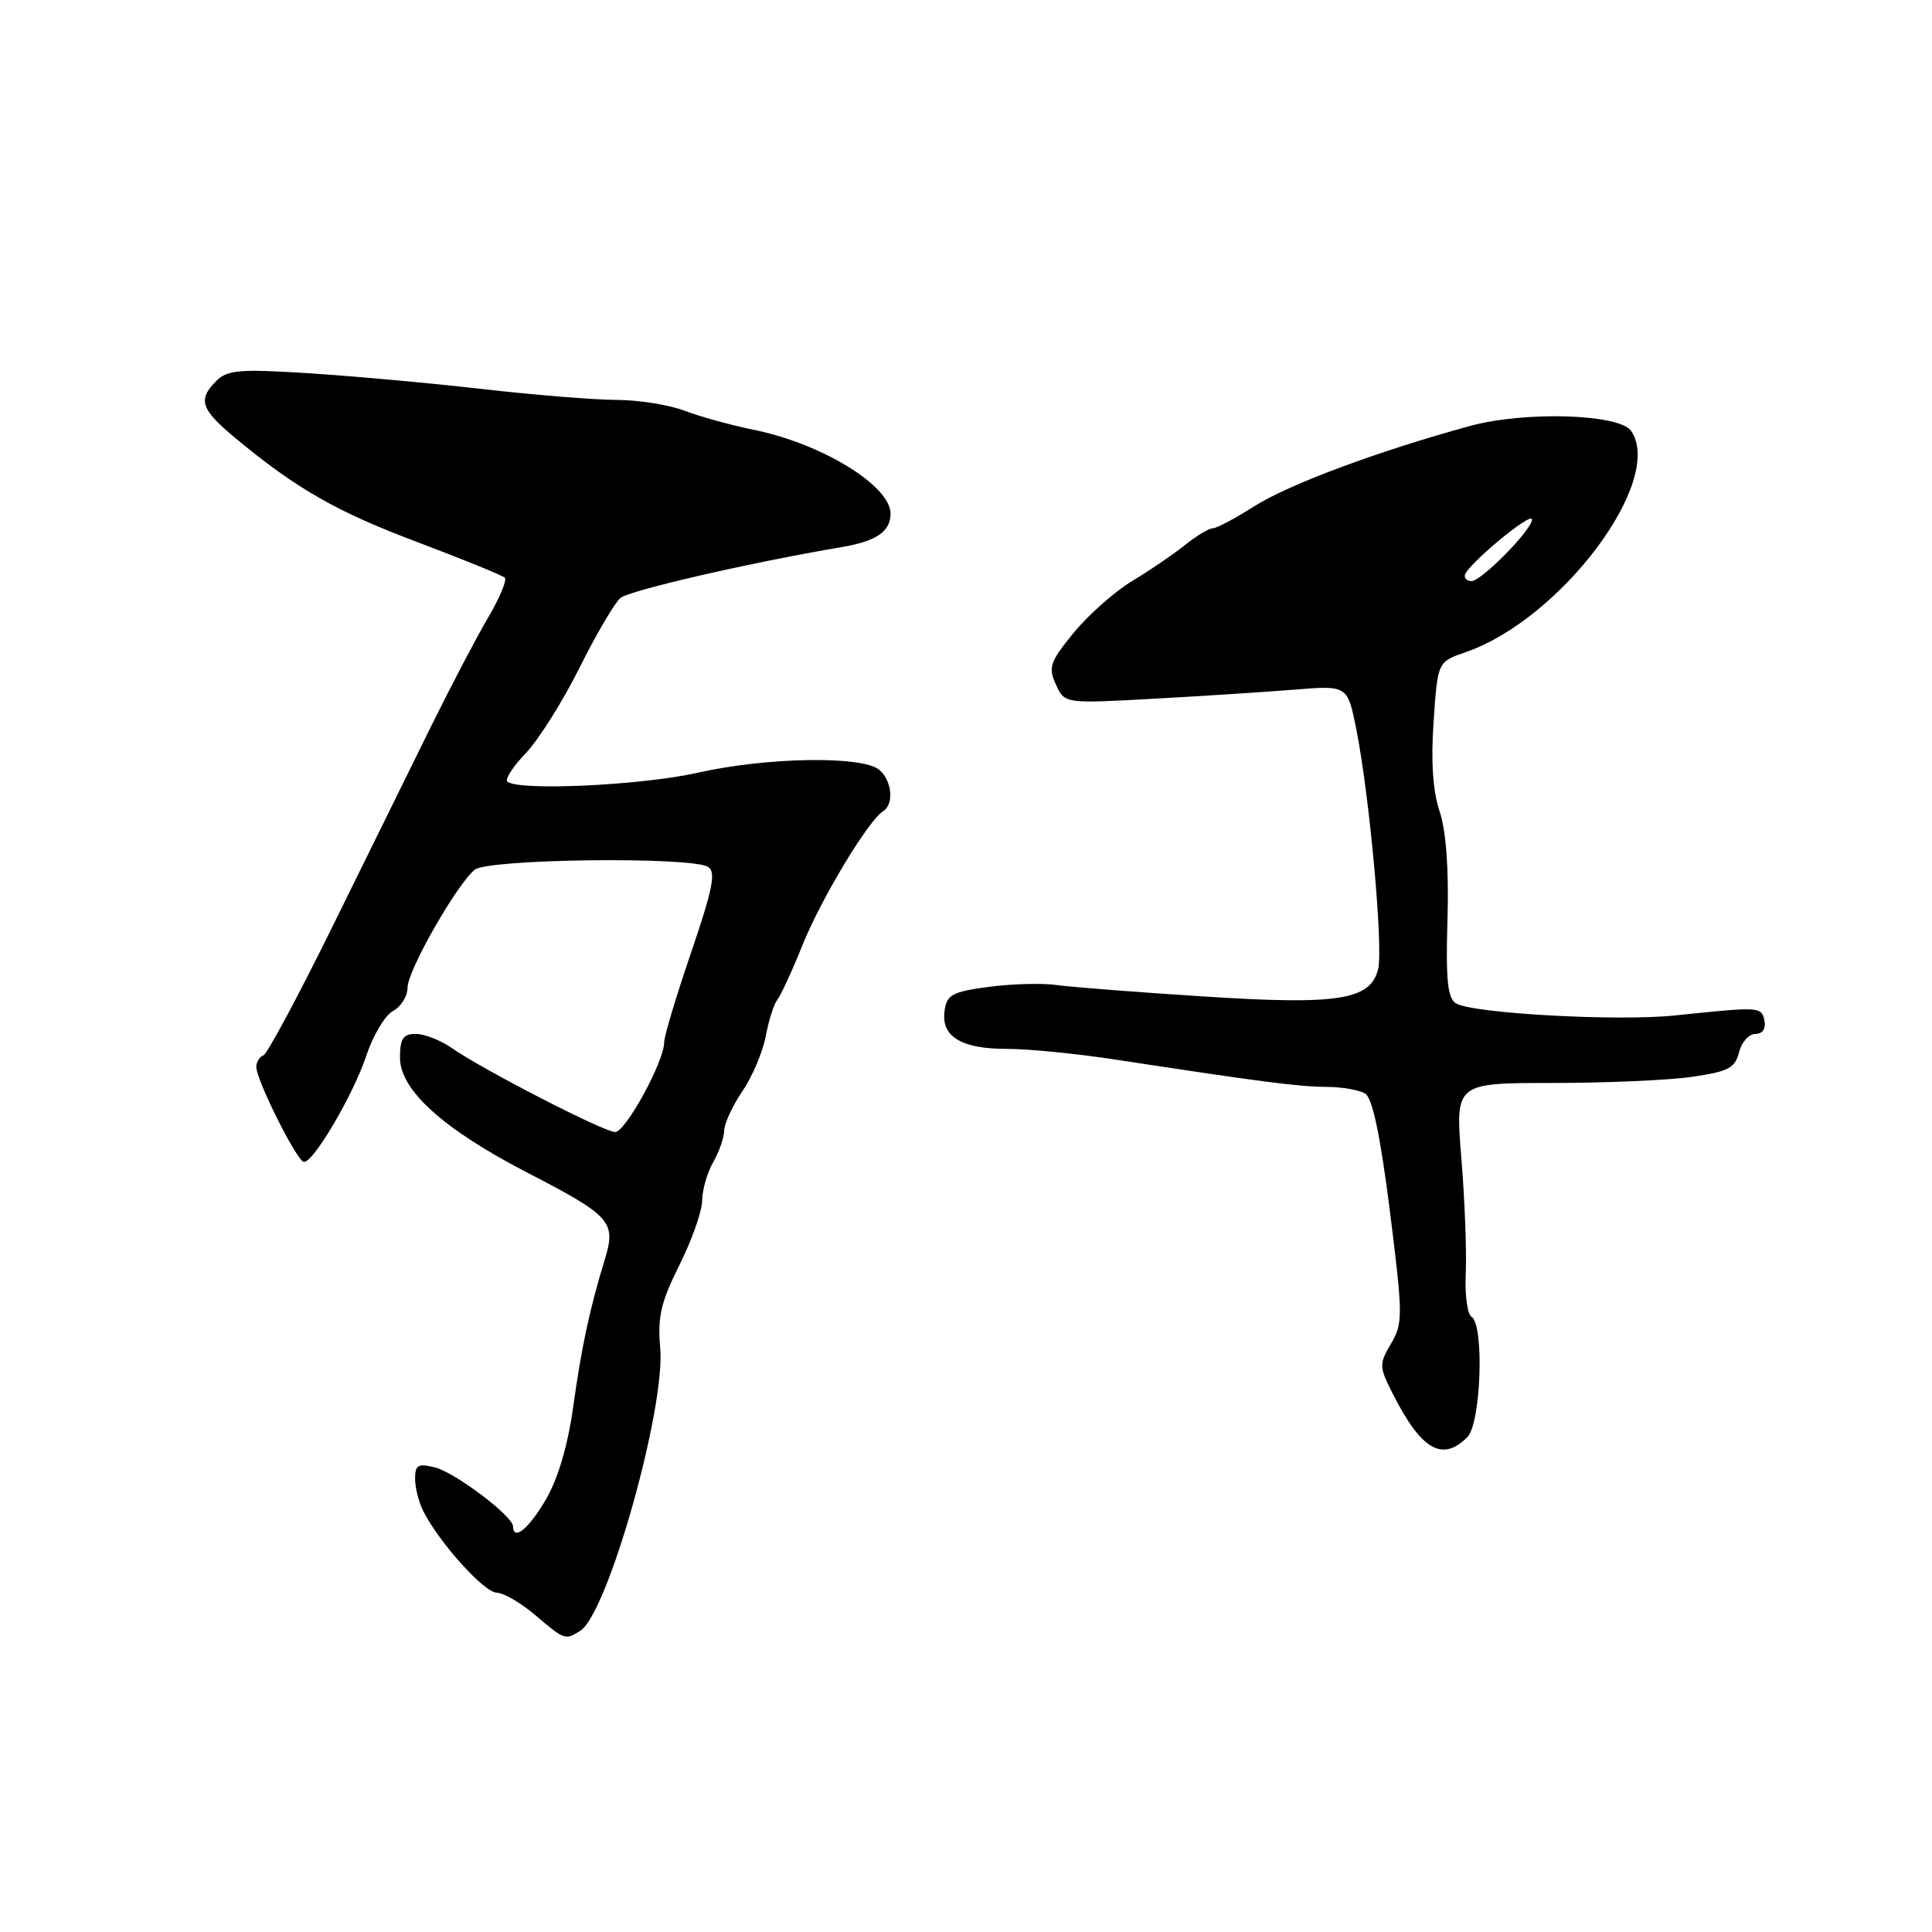 <?xml version="1.0" encoding="UTF-8" standalone="no"?>
<!DOCTYPE svg PUBLIC "-//W3C//DTD SVG 1.1//EN" "http://www.w3.org/Graphics/SVG/1.1/DTD/svg11.dtd" >
<svg xmlns="http://www.w3.org/2000/svg" xmlns:xlink="http://www.w3.org/1999/xlink" version="1.1" viewBox="0 0 256 256">
 <g >
 <path fill="currentColor"
d=" M 76.89 216.09 C 80.53 213.79 88.21 186.55 87.48 178.57 C 87.11 174.52 87.57 172.55 90.01 167.66 C 91.66 164.37 93.02 160.51 93.04 159.09 C 93.05 157.67 93.71 155.38 94.50 154.00 C 95.29 152.62 95.95 150.73 95.96 149.79 C 95.98 148.86 97.07 146.51 98.38 144.58 C 99.69 142.65 101.08 139.36 101.47 137.28 C 101.86 135.20 102.54 133.05 102.99 132.50 C 103.44 131.95 104.96 128.64 106.37 125.14 C 108.88 118.95 115.07 108.70 117.02 107.49 C 118.50 106.57 118.19 103.41 116.50 102.00 C 114.24 100.12 101.59 100.33 92.50 102.38 C 85.00 104.08 68.51 104.84 67.22 103.55 C 66.90 103.23 68.02 101.51 69.72 99.74 C 71.41 97.96 74.60 92.87 76.81 88.44 C 79.02 84.01 81.45 79.87 82.22 79.23 C 83.43 78.22 99.52 74.52 111.50 72.50 C 116.14 71.71 118.00 70.44 118.00 68.05 C 118.00 64.35 108.84 58.75 99.78 56.93 C 96.88 56.34 92.80 55.22 90.73 54.43 C 88.66 53.64 84.61 53.00 81.73 52.99 C 78.85 52.99 70.88 52.34 64.00 51.56 C 57.12 50.77 46.74 49.83 40.93 49.46 C 31.78 48.88 30.13 49.01 28.68 50.46 C 26.16 52.98 26.59 54.23 31.25 58.10 C 39.36 64.82 44.59 67.80 55.43 71.88 C 61.42 74.14 66.57 76.24 66.89 76.55 C 67.20 76.87 66.21 79.23 64.69 81.81 C 63.17 84.39 59.82 90.78 57.24 96.00 C 54.67 101.22 48.79 113.15 44.19 122.50 C 39.59 131.85 35.41 139.65 34.91 139.83 C 34.41 140.02 33.98 140.69 33.96 141.33 C 33.91 143.02 39.36 153.91 40.27 153.96 C 41.55 154.03 46.83 145.04 48.55 139.85 C 49.44 137.17 51.03 134.52 52.08 133.96 C 53.14 133.39 54.00 132.00 54.00 130.87 C 54.00 128.62 60.46 117.28 62.89 115.25 C 64.62 113.80 91.62 113.48 93.83 114.87 C 94.89 115.55 94.44 117.81 91.58 126.20 C 89.61 131.96 88.00 137.34 88.00 138.14 C 88.00 140.66 82.89 150.00 81.51 150.00 C 80.03 150.00 63.93 141.72 59.85 138.86 C 58.39 137.84 56.25 137.00 55.10 137.00 C 53.41 137.00 53.00 137.62 53.00 140.15 C 53.00 144.46 58.76 149.64 69.98 155.44 C 80.91 161.08 81.65 161.91 80.17 166.78 C 78.12 173.49 77.06 178.45 75.94 186.49 C 75.23 191.56 73.93 195.98 72.32 198.71 C 70.06 202.58 68.03 204.23 67.98 202.25 C 67.95 200.88 60.30 195.11 57.63 194.44 C 55.39 193.88 55.00 194.11 55.00 195.96 C 55.00 197.15 55.51 199.11 56.13 200.32 C 58.32 204.55 64.15 211.00 65.82 211.04 C 66.74 211.06 69.06 212.41 70.96 214.04 C 74.79 217.31 74.90 217.35 76.89 216.09 Z  M 194.43 190.43 C 196.24 188.62 196.70 175.55 194.99 174.49 C 194.43 174.15 194.08 171.53 194.22 168.68 C 194.35 165.83 194.09 159.00 193.64 153.50 C 192.82 143.50 192.82 143.50 205.66 143.50 C 212.72 143.50 221.05 143.14 224.16 142.69 C 229.00 142.00 229.90 141.53 230.43 139.44 C 230.76 138.10 231.74 137.00 232.59 137.00 C 233.54 137.00 234.01 136.32 233.80 135.25 C 233.42 133.38 233.25 133.37 221.87 134.56 C 214.32 135.35 195.06 134.28 192.92 132.95 C 191.81 132.26 191.56 129.83 191.80 121.78 C 191.99 115.10 191.62 110.10 190.75 107.50 C 189.86 104.82 189.59 100.89 189.96 95.60 C 190.50 87.69 190.50 87.69 194.20 86.42 C 206.83 82.06 220.59 63.70 216.15 57.12 C 214.62 54.84 202.06 54.45 194.76 56.45 C 182.59 59.78 170.78 64.18 166.22 67.07 C 163.69 68.68 161.20 70.00 160.70 70.00 C 160.20 70.00 158.52 71.01 156.98 72.25 C 155.43 73.49 152.29 75.62 150.00 77.00 C 147.71 78.38 144.24 81.45 142.29 83.82 C 139.12 87.69 138.87 88.42 139.91 90.69 C 141.06 93.24 141.06 93.24 152.78 92.59 C 159.23 92.24 167.66 91.69 171.53 91.38 C 178.56 90.81 178.56 90.81 179.72 96.65 C 181.47 105.43 183.31 125.63 182.61 128.41 C 181.58 132.53 177.35 133.19 159.40 132.03 C 150.65 131.47 141.93 130.79 140.00 130.52 C 138.07 130.25 134.03 130.36 131.00 130.77 C 126.17 131.41 125.46 131.80 125.16 133.94 C 124.67 137.35 127.39 139.00 133.44 138.98 C 136.22 138.98 142.78 139.62 148.00 140.43 C 166.96 143.33 172.10 144.00 175.77 144.02 C 177.82 144.02 180.14 144.43 180.91 144.92 C 181.87 145.53 182.92 150.58 184.17 160.50 C 185.90 174.31 185.91 175.35 184.32 178.04 C 182.72 180.75 182.73 181.10 184.56 184.70 C 188.33 192.14 191.11 193.75 194.43 190.43 Z  M 194.09 76.25 C 194.26 74.96 203.00 67.68 203.00 68.84 C 203.00 70.19 196.30 77.00 194.97 77.00 C 194.44 77.00 194.04 76.66 194.09 76.25 Z "/>
</g>
</svg>